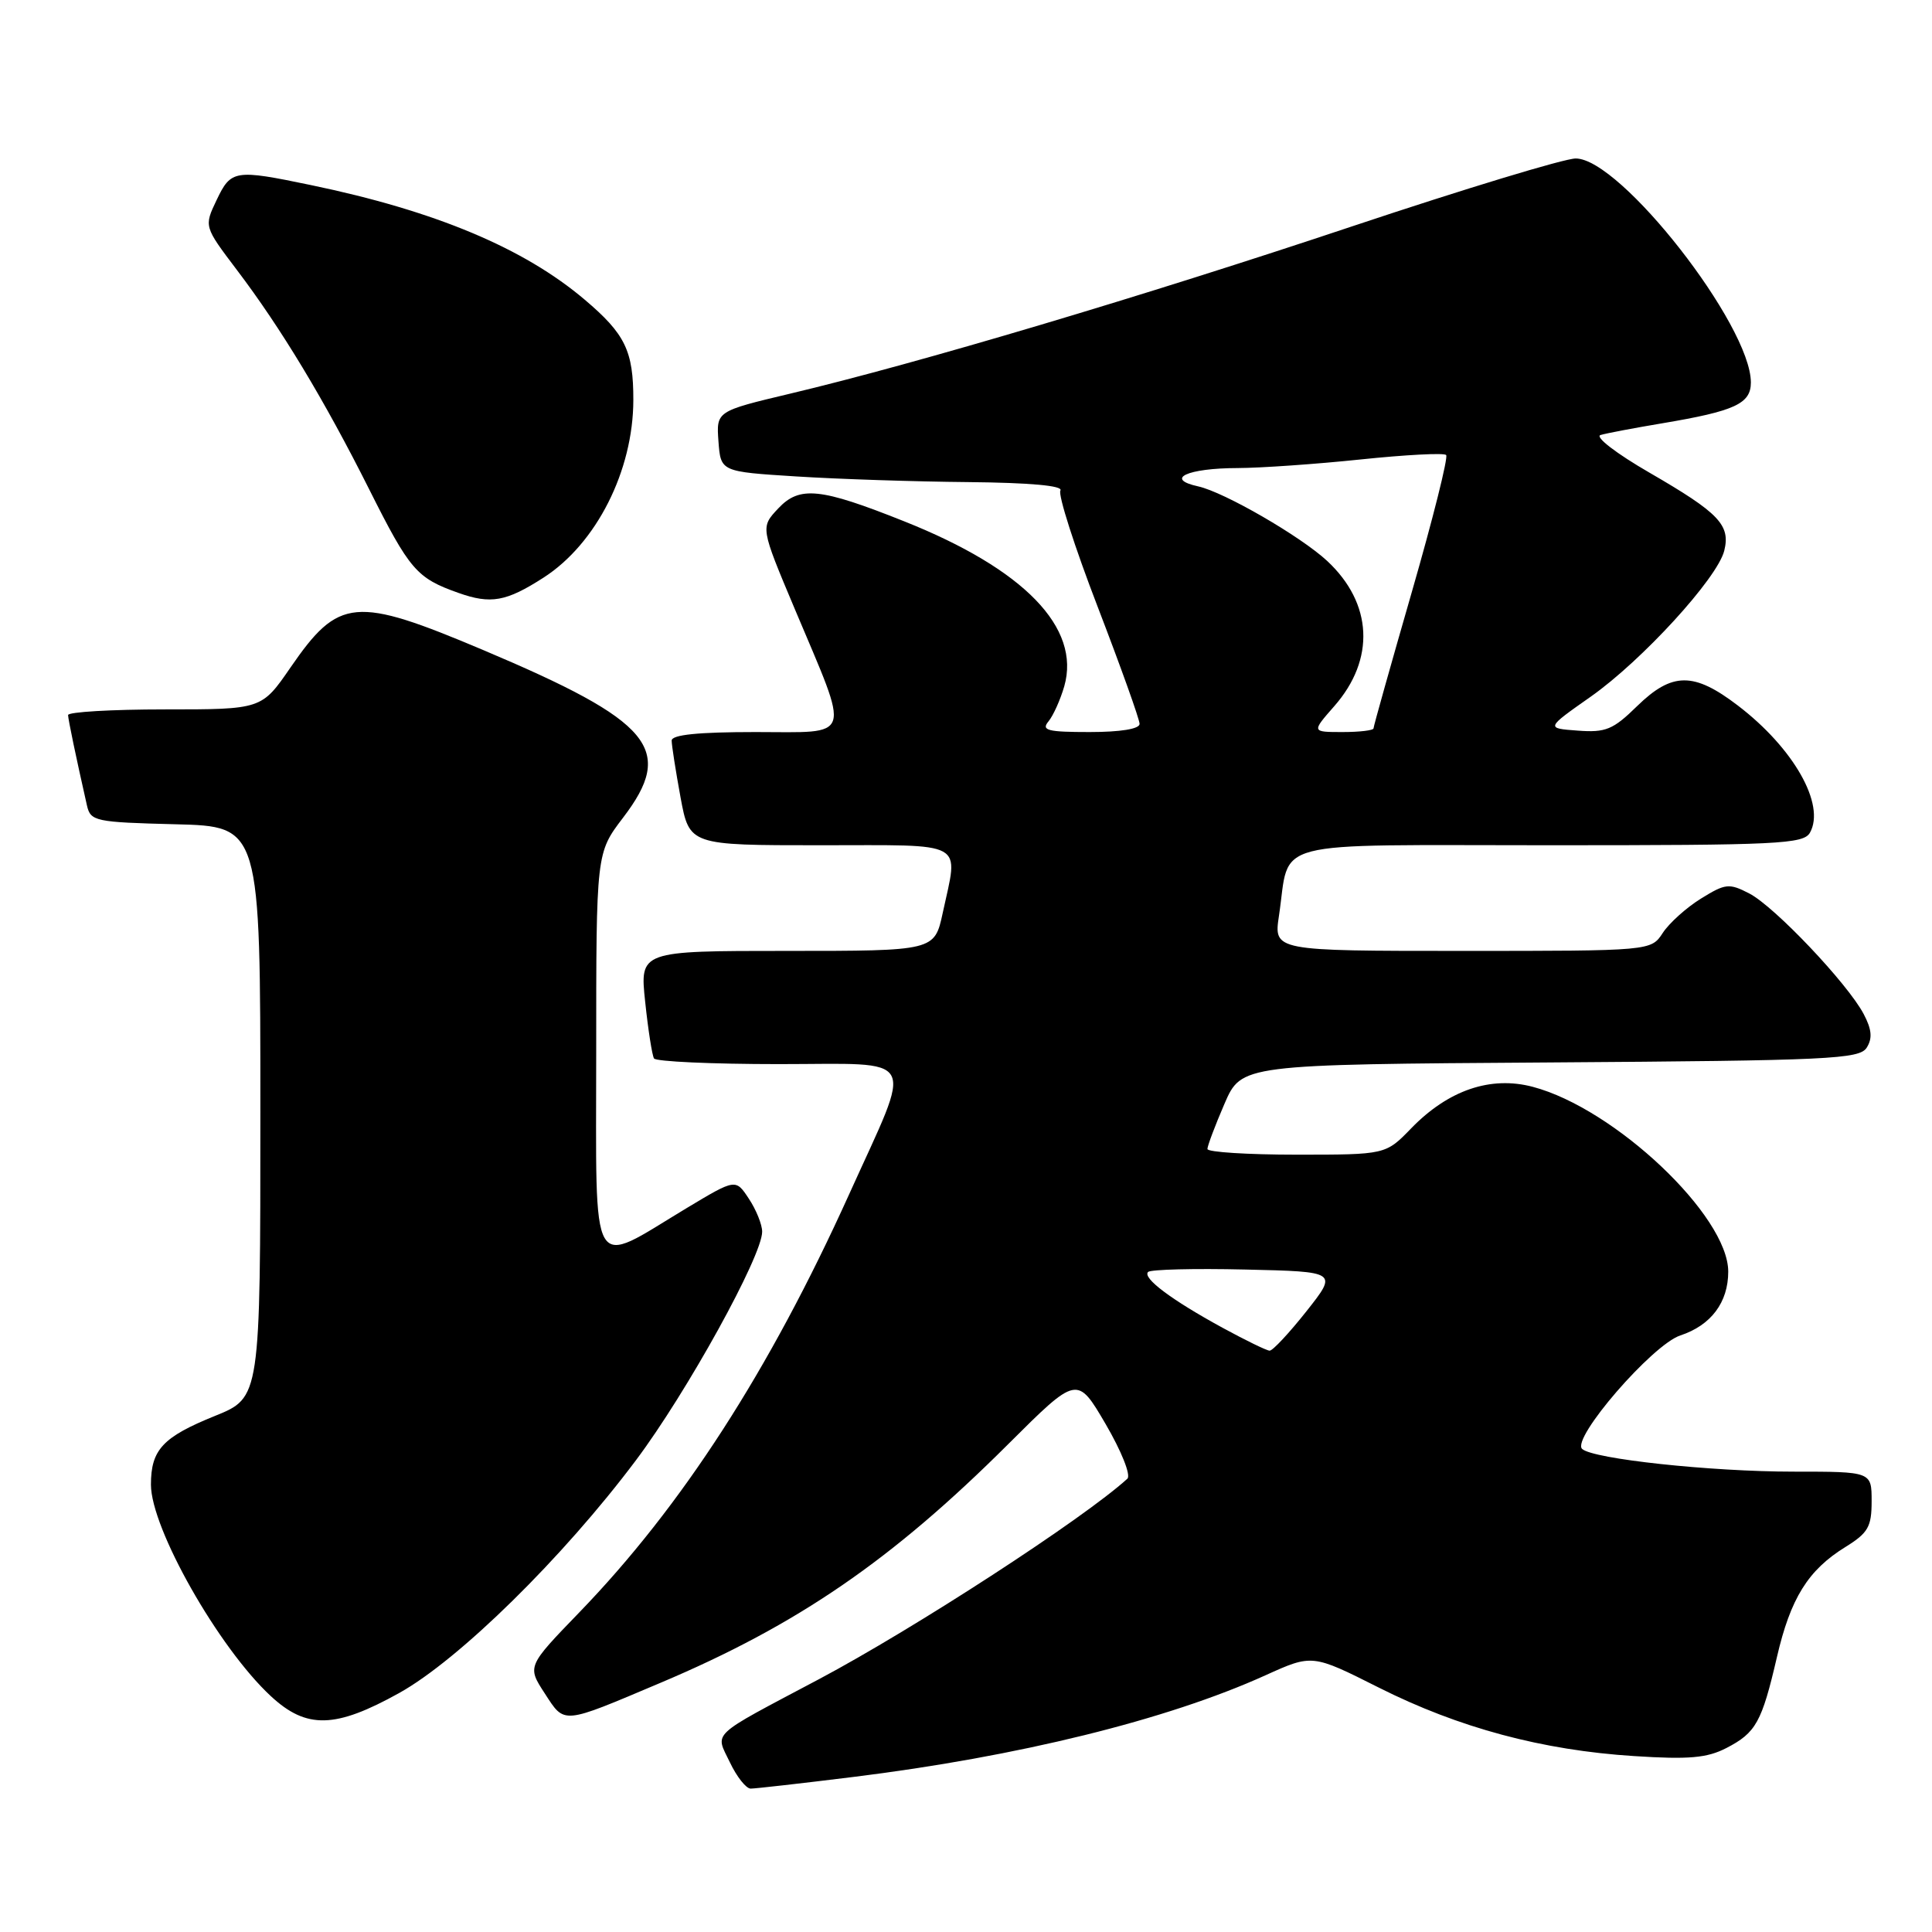 <?xml version="1.0" encoding="UTF-8" standalone="no"?>
<!DOCTYPE svg PUBLIC "-//W3C//DTD SVG 1.1//EN" "http://www.w3.org/Graphics/SVG/1.1/DTD/svg11.dtd" >
<svg xmlns="http://www.w3.org/2000/svg" xmlns:xlink="http://www.w3.org/1999/xlink" version="1.1" viewBox="0 0 256 256">
 <g >
 <path fill="currentColor"
d=" M 113.03 235.46 C 134.90 232.76 154.65 227.89 167.69 221.98 C 173.88 219.18 173.88 219.18 182.69 223.61 C 193.30 228.95 204.37 231.92 216.54 232.69 C 223.80 233.16 226.21 232.94 228.76 231.62 C 232.67 229.60 233.45 228.20 235.45 219.58 C 237.25 211.78 239.58 208.04 244.52 204.99 C 247.54 203.12 248.00 202.31 248.00 198.92 C 248.00 195.00 248.00 195.00 237.66 195.00 C 226.67 195.00 211.07 193.32 209.64 191.99 C 208.18 190.62 218.94 178.17 222.66 176.95 C 226.72 175.61 229.00 172.57 229.00 168.50 C 229.00 161.10 213.97 146.88 203.10 144.01 C 197.51 142.53 191.90 144.45 186.99 149.51 C 183.61 153.00 183.61 153.00 171.80 153.00 C 165.31 153.00 160.00 152.66 159.99 152.25 C 159.99 151.84 161.00 149.15 162.24 146.28 C 164.50 141.05 164.50 141.05 205.39 140.78 C 242.46 140.53 246.38 140.34 247.35 138.82 C 248.13 137.58 248.02 136.40 246.95 134.37 C 244.82 130.33 235.14 120.12 231.79 118.39 C 229.12 117.01 228.63 117.06 225.40 119.06 C 223.47 120.25 221.19 122.30 220.33 123.61 C 218.77 126.00 218.77 126.00 193.77 126.00 C 168.77 126.00 168.77 126.00 169.47 121.34 C 171.01 111.07 167.43 112.00 205.43 112.00 C 235.62 112.00 238.99 111.84 239.83 110.33 C 241.91 106.61 237.67 99.13 230.28 93.49 C 224.43 89.02 221.57 89.04 216.93 93.56 C 213.74 96.69 212.76 97.09 209.05 96.81 C 204.82 96.50 204.82 96.50 210.77 92.32 C 217.59 87.52 227.55 76.63 228.47 72.98 C 229.32 69.57 227.79 67.97 218.58 62.64 C 214.18 60.10 211.29 57.88 212.08 57.64 C 212.86 57.41 216.54 56.71 220.25 56.09 C 229.89 54.47 232.00 53.49 232.00 50.68 C 232.00 43.09 214.72 21.00 208.79 21.00 C 207.30 21.00 194.03 25.03 179.29 29.95 C 151.48 39.25 121.60 48.15 104.70 52.16 C 94.91 54.49 94.91 54.49 95.20 58.49 C 95.50 62.50 95.50 62.50 105.50 63.13 C 111.00 63.48 121.26 63.82 128.31 63.88 C 136.48 63.96 140.90 64.36 140.51 64.99 C 140.17 65.54 142.39 72.47 145.45 80.41 C 148.50 88.34 151.00 95.32 151.00 95.92 C 151.00 96.59 148.47 97.00 144.38 97.00 C 138.81 97.00 137.94 96.78 138.92 95.60 C 139.56 94.83 140.50 92.73 141.02 90.94 C 143.24 83.18 135.71 75.41 119.84 69.09 C 108.67 64.63 105.95 64.36 103.12 67.37 C 100.76 69.88 100.76 69.88 105.31 80.69 C 112.73 98.31 113.15 97.00 100.11 97.00 C 92.49 97.00 89.00 97.36 89.00 98.13 C 89.00 98.76 89.53 102.13 90.17 105.63 C 91.35 112.00 91.35 112.00 108.67 112.00 C 128.34 112.00 127.00 111.26 124.92 120.95 C 123.83 126.00 123.83 126.00 104.30 126.00 C 84.77 126.00 84.77 126.00 85.49 132.75 C 85.88 136.46 86.41 139.84 86.66 140.25 C 86.91 140.66 94.34 141.00 103.17 141.00 C 121.99 141.00 121.07 139.31 112.50 158.28 C 101.92 181.67 90.36 199.58 76.76 213.65 C 69.85 220.80 69.85 220.80 72.18 224.38 C 74.86 228.50 74.36 228.55 87.50 222.99 C 105.68 215.31 118.19 206.72 133.58 191.37 C 142.73 182.25 142.73 182.25 146.50 188.69 C 148.60 192.29 149.88 195.49 149.38 195.94 C 143.56 201.24 121.16 215.79 108.50 222.51 C 93.85 230.28 94.76 229.43 96.71 233.51 C 97.62 235.43 98.86 237.00 99.47 237.00 C 100.07 237.00 106.17 236.31 113.03 235.46 Z  M 52.90 224.33 C 60.84 219.91 74.60 206.38 84.26 193.50 C 91.02 184.49 101.01 166.40 100.99 163.20 C 100.99 162.27 100.20 160.30 99.23 158.84 C 97.48 156.18 97.48 156.18 91.00 160.07 C 77.97 167.91 79.00 169.68 79.00 139.46 C 79.00 113.02 79.00 113.02 82.55 108.36 C 89.50 99.26 86.46 95.61 64.02 86.13 C 47.04 78.96 44.89 79.16 38.49 88.45 C 34.67 94.00 34.67 94.00 21.83 94.00 C 14.78 94.00 9.01 94.34 9.02 94.75 C 9.05 95.42 10.07 100.31 11.52 106.72 C 12.00 108.82 12.58 108.95 23.26 109.22 C 34.50 109.50 34.50 109.50 34.50 147.34 C 34.50 185.18 34.50 185.18 28.50 187.61 C 21.57 190.41 20.00 192.09 20.00 196.72 C 20.00 202.52 28.96 218.33 35.89 224.75 C 40.62 229.14 44.43 229.04 52.90 224.33 Z  M 72.02 76.54 C 79.02 72.04 83.91 62.38 83.92 53.00 C 83.93 46.50 82.85 44.26 77.49 39.72 C 69.42 32.87 57.66 27.94 41.18 24.52 C 31.09 22.42 30.61 22.50 28.70 26.51 C 27.03 30.01 27.03 30.01 31.38 35.76 C 37.23 43.47 42.98 53.00 48.91 64.82 C 54.29 75.54 55.20 76.60 60.74 78.56 C 65.04 80.09 67.07 79.72 72.02 76.54 Z  M 162.00 175.94 C 155.20 172.23 151.34 169.33 152.13 168.54 C 152.46 168.21 158.25 168.06 164.99 168.22 C 177.26 168.50 177.26 168.50 173.11 173.75 C 170.82 176.64 168.63 178.99 168.23 178.97 C 167.83 178.96 165.03 177.59 162.00 175.94 Z  M 176.79 93.58 C 182.26 87.36 181.89 79.94 175.85 74.32 C 172.32 71.05 162.22 65.21 158.77 64.45 C 154.25 63.46 157.31 62.03 164.00 62.02 C 167.03 62.01 174.36 61.50 180.29 60.88 C 186.23 60.26 191.33 59.99 191.62 60.29 C 191.92 60.58 189.87 68.74 187.08 78.42 C 184.29 88.10 182.00 96.24 182.00 96.51 C 182.00 96.78 180.15 97.00 177.90 97.00 C 173.79 97.00 173.79 97.00 176.79 93.58 Z "/>
</g>
</svg>